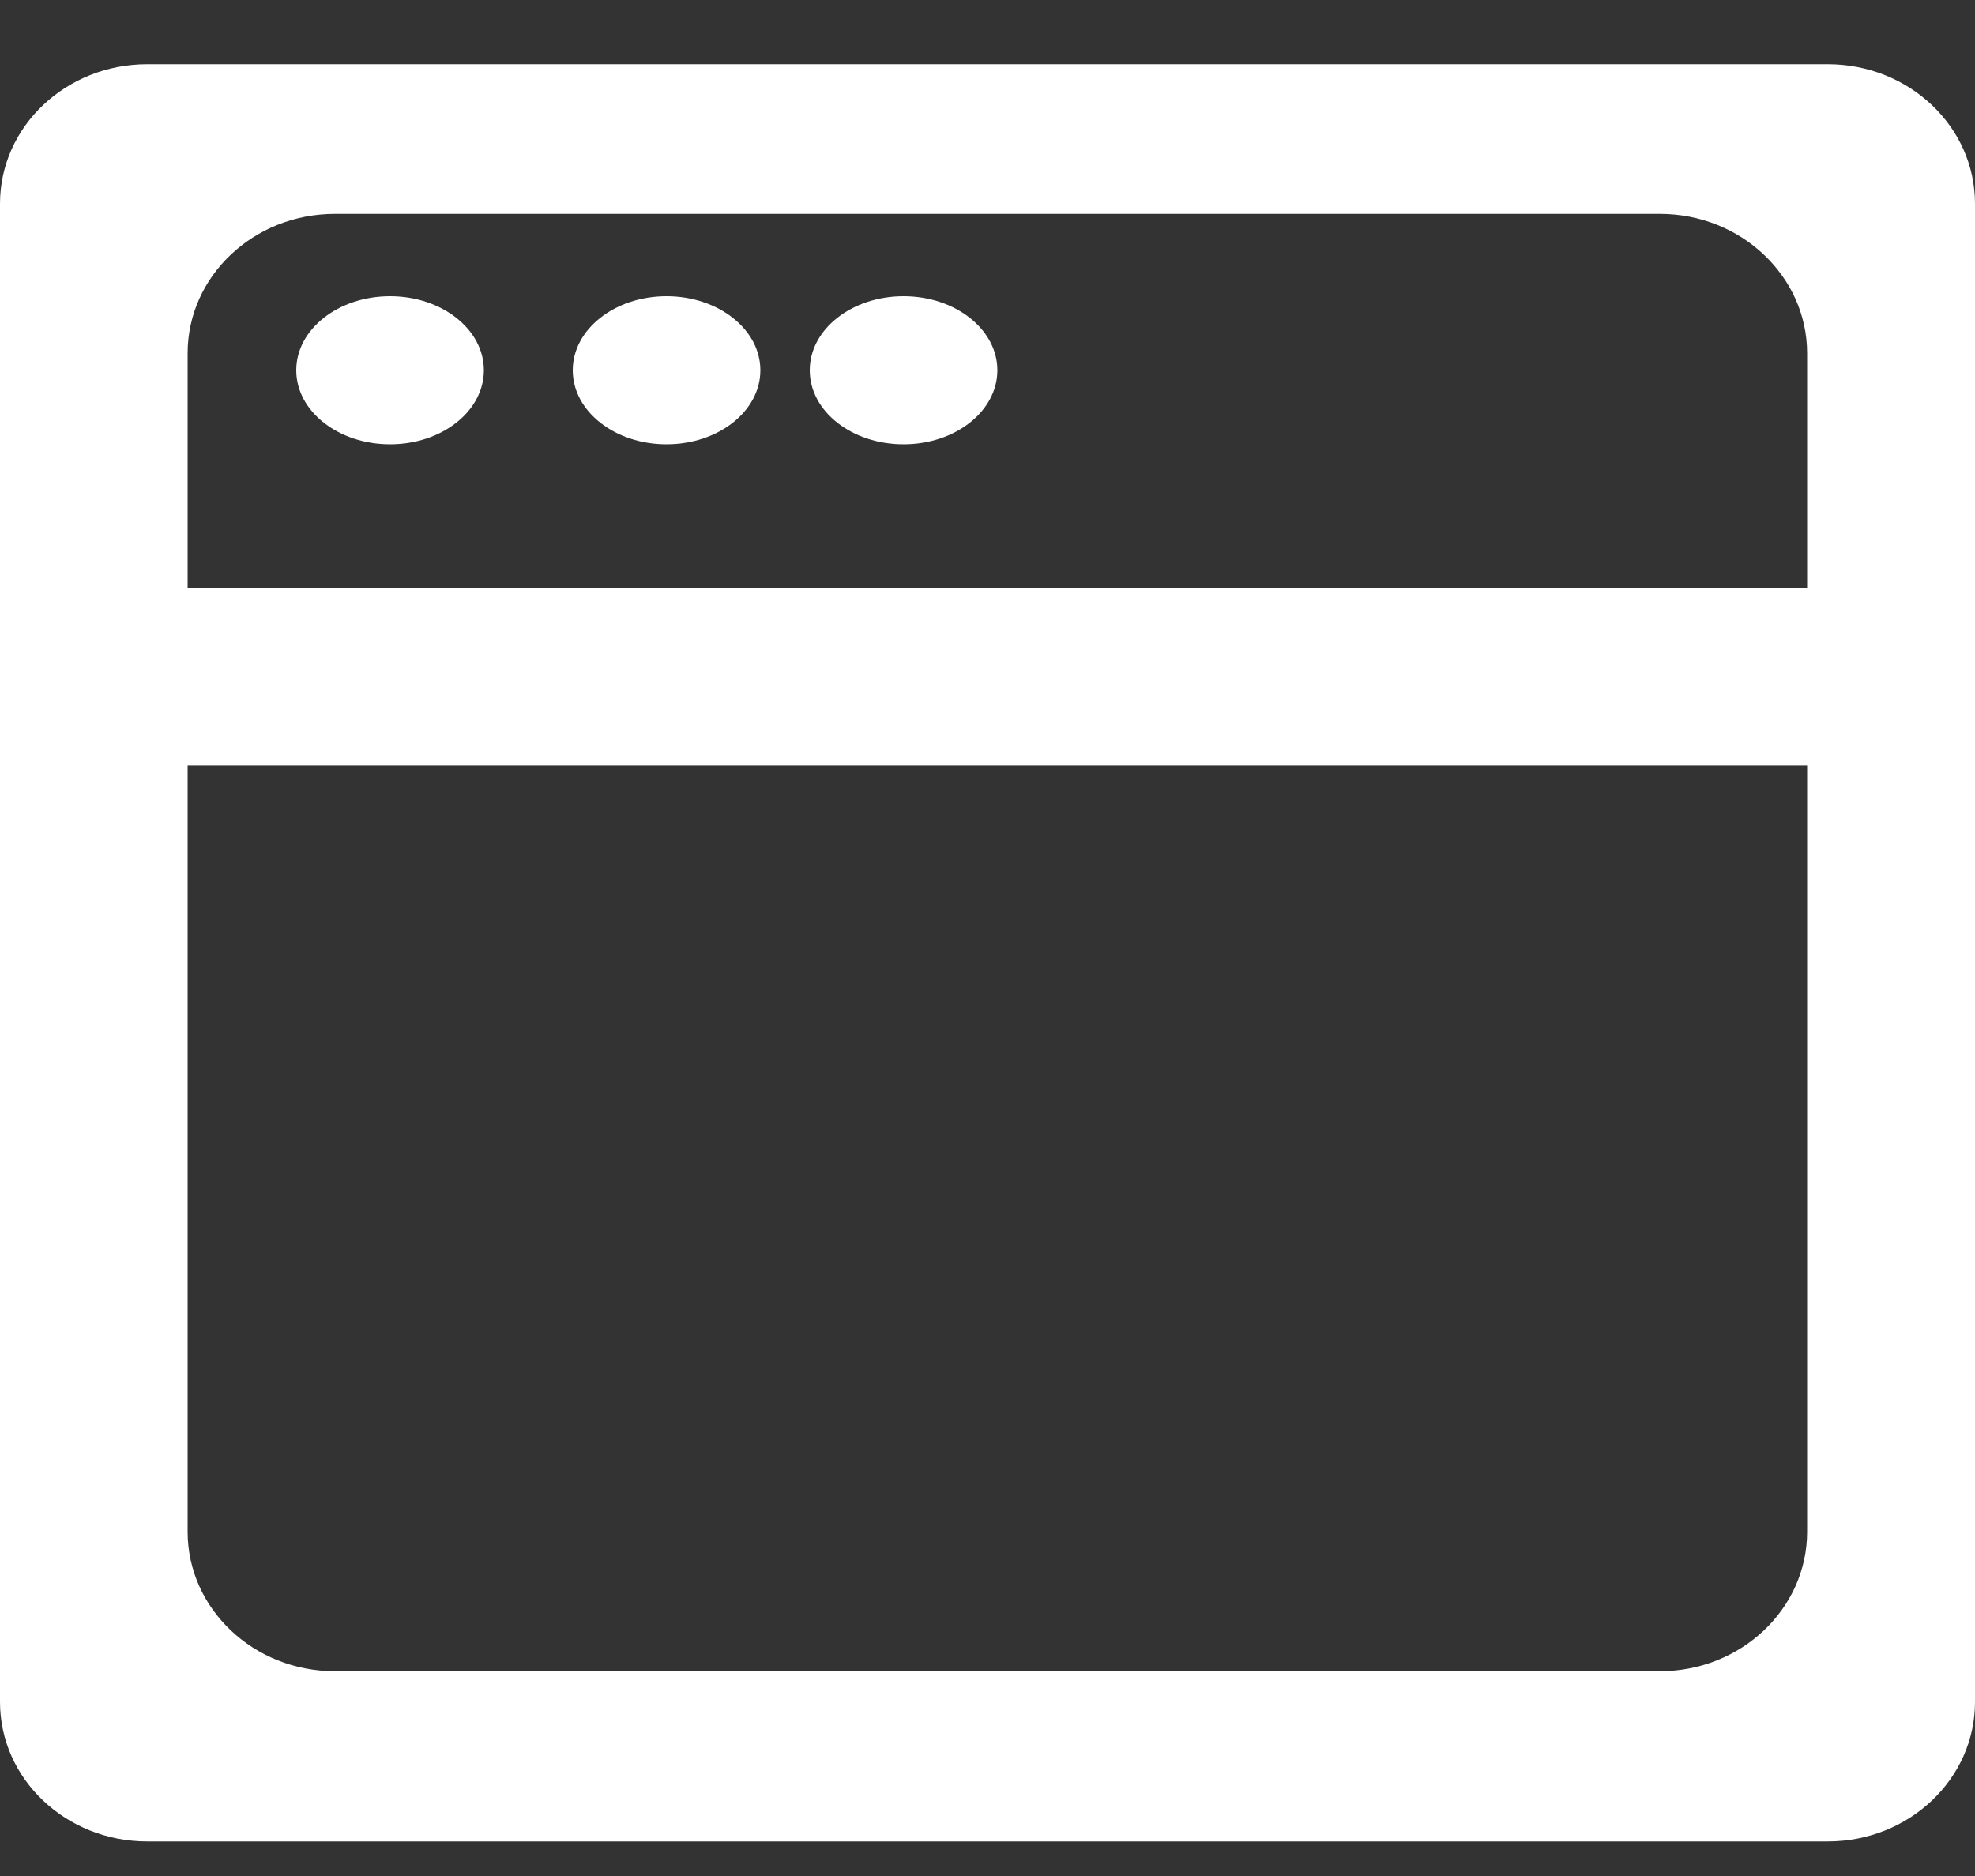 <svg id="Layer_1" data-name="Layer 1" xmlns="http://www.w3.org/2000/svg" viewBox="0 0 200 190">
  <rect x="0" y="0" width="200" height="190" fill="#333333" stroke="none"/>
  <defs>
    <style>
      .cls-1 {
        fill: #fff;
      }
    </style>
  </defs>
  <path class="cls-1" d="M185.09,6.5H14.91C6.68,6.5,0,12.82,0,20.63V172.37c0,7.81,6.68,14.13,14.91,14.13H185.09c8.23,0,14.91-6.32,14.91-14.13V20.63C200,12.82,193.32,6.5,185.09,6.5ZM19,35.78c0-7.8,6.68-14.12,14.91-14.12H168.09C176.32,21.66,183,28,183,35.78V59.55H19ZM168.09,169.26H33.91c-8.23,0-14.91-6.33-14.91-14.13V77.55H183v77.58C183,162.93,176.32,169.26,168.09,169.26Z"/>
  <g>
    <ellipse class="cls-1" cx="39.5" cy="37.5" rx="9.5" ry="7.5"/>
    <ellipse class="cls-1" cx="67.5" cy="37.5" rx="9.5" ry="7.5"/>
    <ellipse class="cls-1" cx="91.5" cy="37.5" rx="9.5" ry="7.5"/>
  </g>
</svg>
